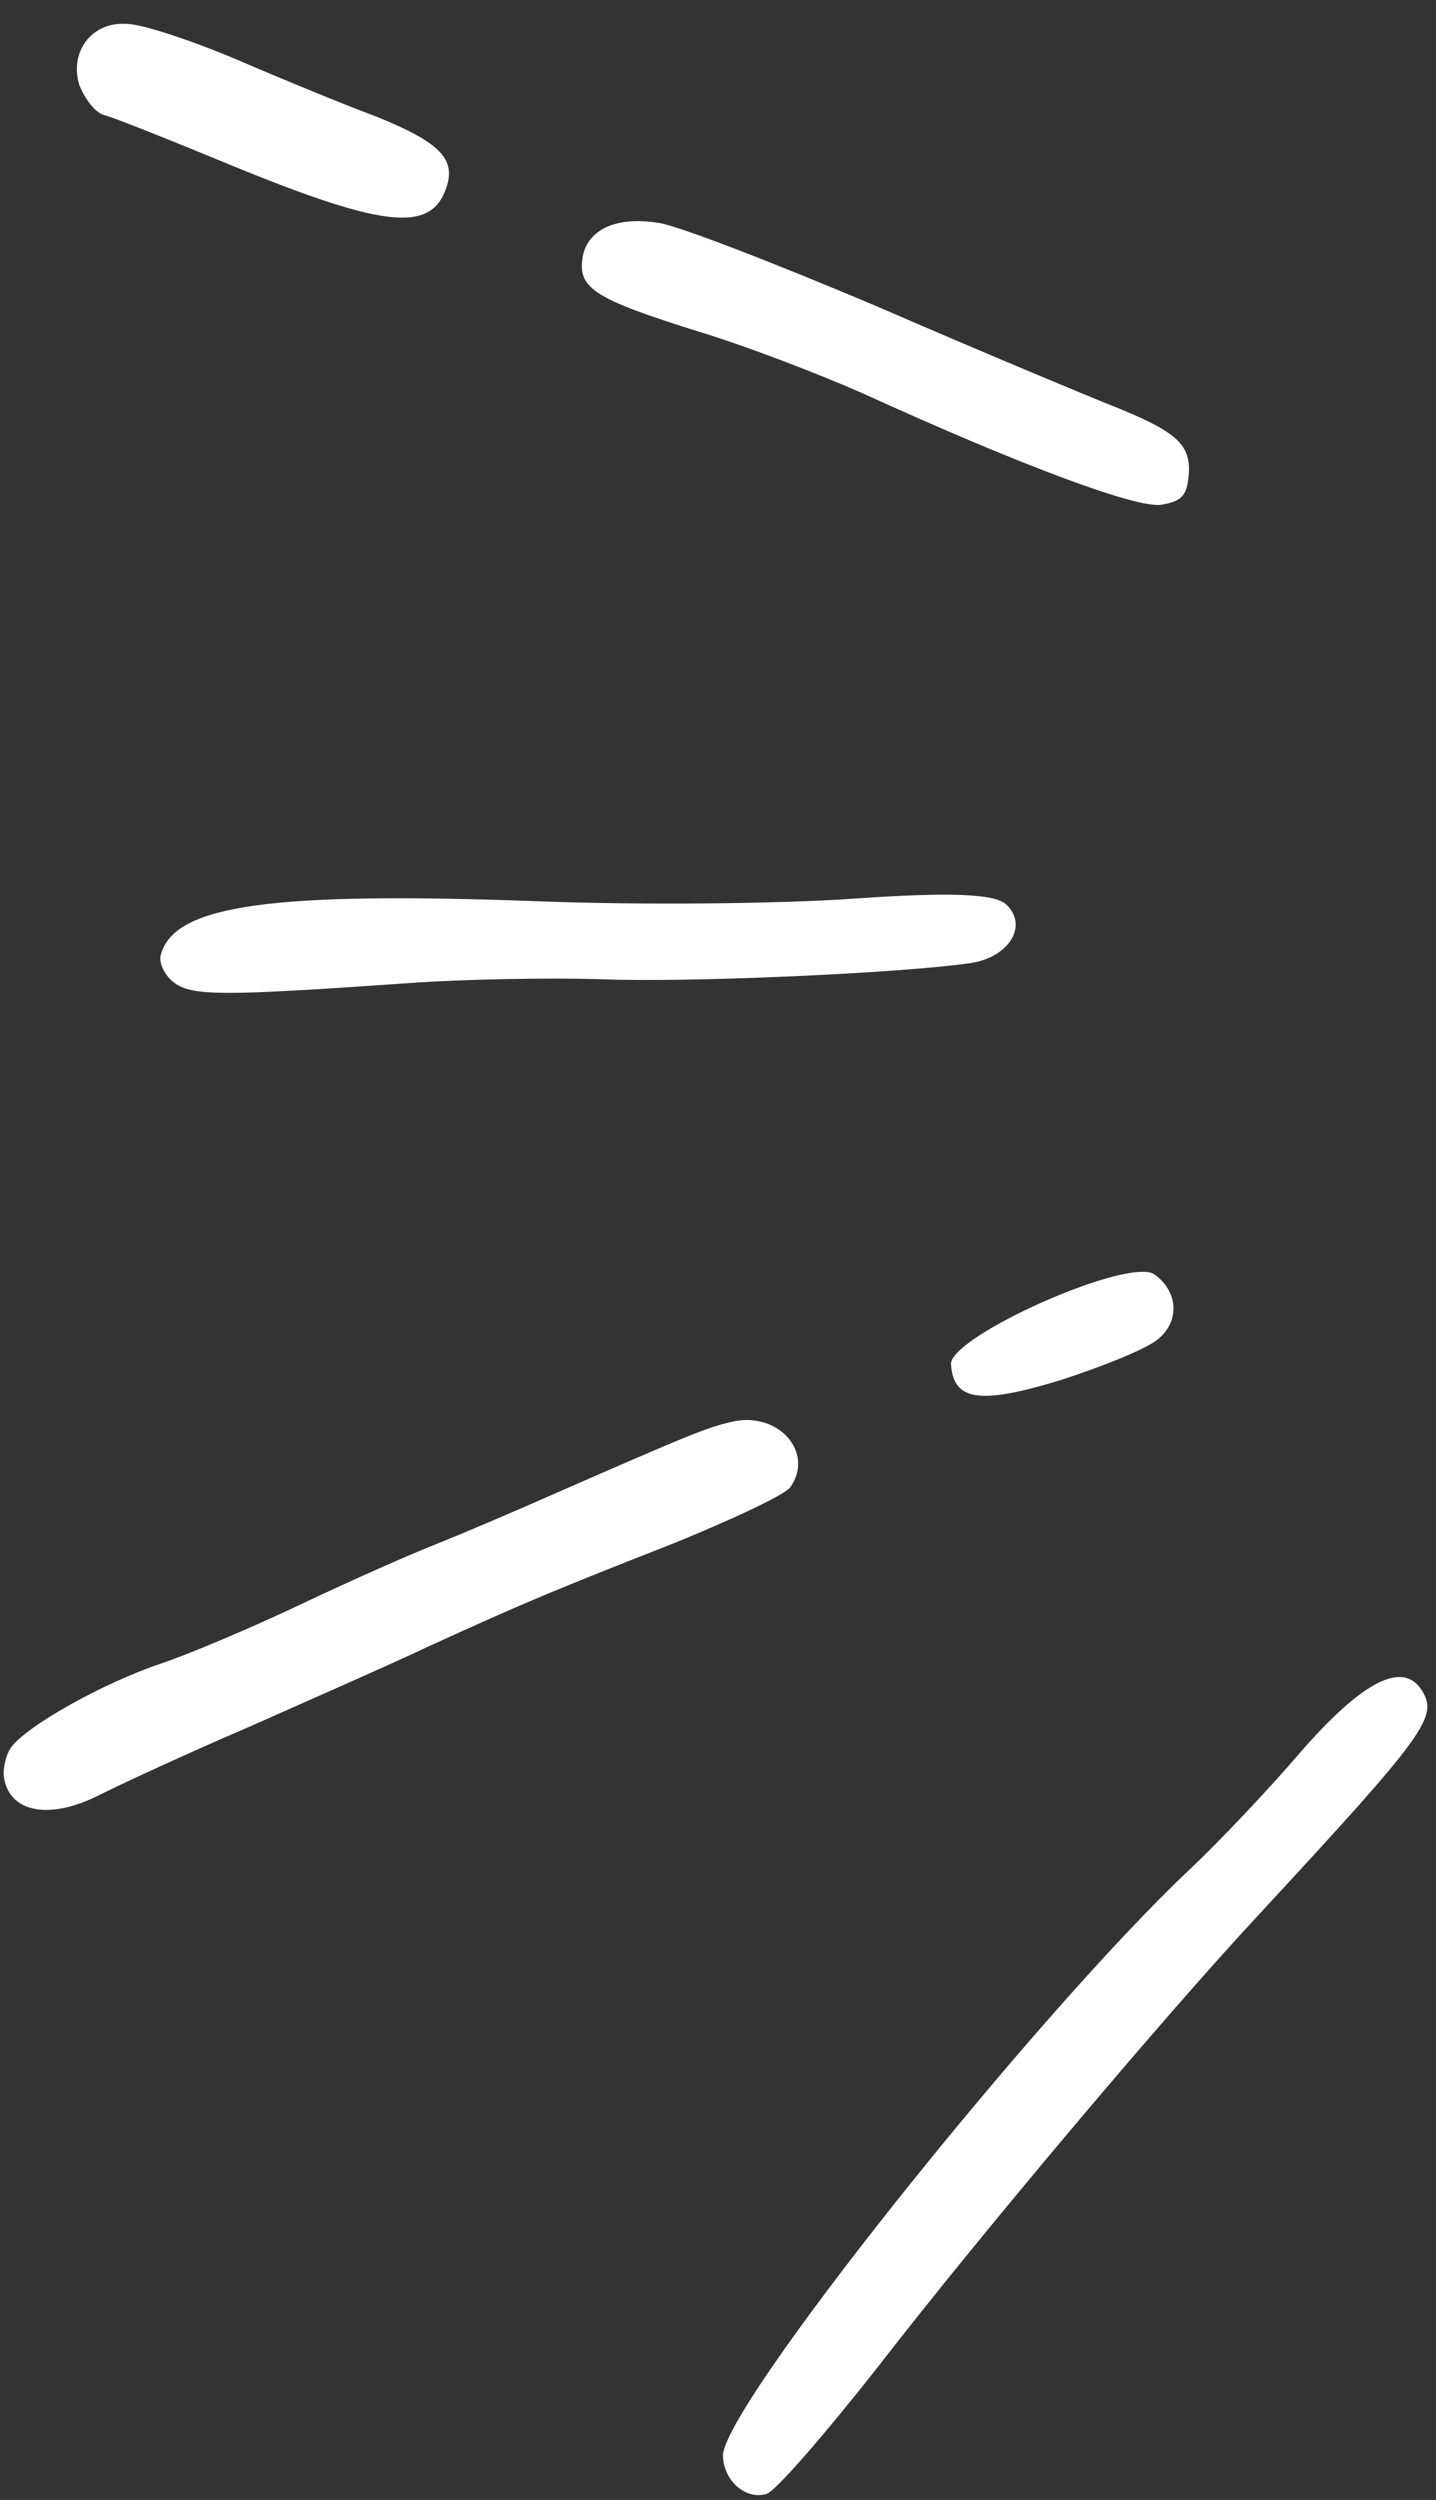 <svg width="54" height="94" viewBox="0 0 54 94" fill="none" xmlns="http://www.w3.org/2000/svg">
<rect x="0" y="0" width="54" height="94" fill="#333333" stroke="none"/>
<path fill-rule="evenodd" clip-rule="evenodd" d="M27.187 92.37C27.042 90.673 38.893 75.796 44.762 70.27C45.887 69.211 47.779 67.202 48.934 65.851C51.23 63.222 52.742 62.44 53.457 63.544C54.098 64.548 53.667 65.149 47.394 71.932C43.883 75.69 36.835 84.055 33.057 88.943C31.043 91.502 29.153 93.693 28.822 93.775C28.067 94.004 27.235 93.32 27.188 92.377L27.187 92.37Z" fill="white"/>
<path fill-rule="evenodd" clip-rule="evenodd" d="M0.149 66.838C0.098 66.529 0.22 65.98 0.415 65.708C0.997 64.897 3.882 63.281 6.041 62.557C7.118 62.194 9.472 61.199 11.265 60.347C13.058 59.495 15.329 58.486 16.349 58.082C17.369 57.678 19.399 56.81 20.927 56.133C25.97 53.926 26.611 53.661 27.581 53.448C29.297 53.084 30.639 54.638 29.712 55.931C29.517 56.203 27.525 57.139 25.34 58.028C20.912 59.767 19.745 60.246 16.027 61.948C14.65 62.6 11.663 63.912 9.393 64.921C7.092 65.907 4.508 67.102 3.58 67.572C1.787 68.424 0.358 68.13 0.149 66.838Z" fill="white"/>
<path fill-rule="evenodd" clip-rule="evenodd" d="M6.048 35.908C6.534 34.026 10.181 33.506 20.497 33.898C24.042 34.03 29.256 33.991 32.081 33.792C35.724 33.536 37.402 33.604 37.837 34.008C38.681 34.794 37.953 36.004 36.479 36.216C33.892 36.592 25.847 36.959 22.541 36.818C20.622 36.763 17.401 36.818 15.384 36.965C8.392 37.455 7.255 37.457 6.562 36.96C6.202 36.702 5.963 36.212 6.044 35.905L6.048 35.908Z" fill="white"/>
<path fill-rule="evenodd" clip-rule="evenodd" d="M35.759 51.304C35.694 50.255 42.455 47.235 43.416 47.923C44.315 48.568 44.373 49.699 43.528 50.368C43.157 50.693 41.545 51.356 39.885 51.893C36.858 52.817 35.855 52.689 35.762 51.3L35.759 51.304Z" fill="white"/>
<path fill-rule="evenodd" clip-rule="evenodd" d="M3 3.248C2.58 1.991 3.42 0.821 4.732 0.898C5.286 0.884 7.163 1.506 8.872 2.227C10.608 2.974 12.997 3.957 14.183 4.396C16.541 5.357 17.142 5.974 16.791 7.037C16.208 8.804 14.399 8.595 8.029 5.94C6.096 5.144 4.255 4.415 3.948 4.334C3.622 4.28 3.22 3.766 3.002 3.245L3 3.248Z" fill="white"/>
<path fill-rule="evenodd" clip-rule="evenodd" d="M21.898 9.749C22.037 8.667 23.114 8.118 24.746 8.379C25.423 8.453 29.158 9.903 33.029 11.543C36.878 13.214 40.976 14.925 42.11 15.372C44.354 16.298 44.832 16.78 44.687 17.991C44.613 18.668 44.382 18.862 43.659 18.981C42.702 19.111 38.325 17.474 32.396 14.769C30.77 14.055 28.028 12.998 26.27 12.468C22.442 11.269 21.74 10.858 21.901 9.745L21.898 9.749Z" fill="white"/>
</svg>
